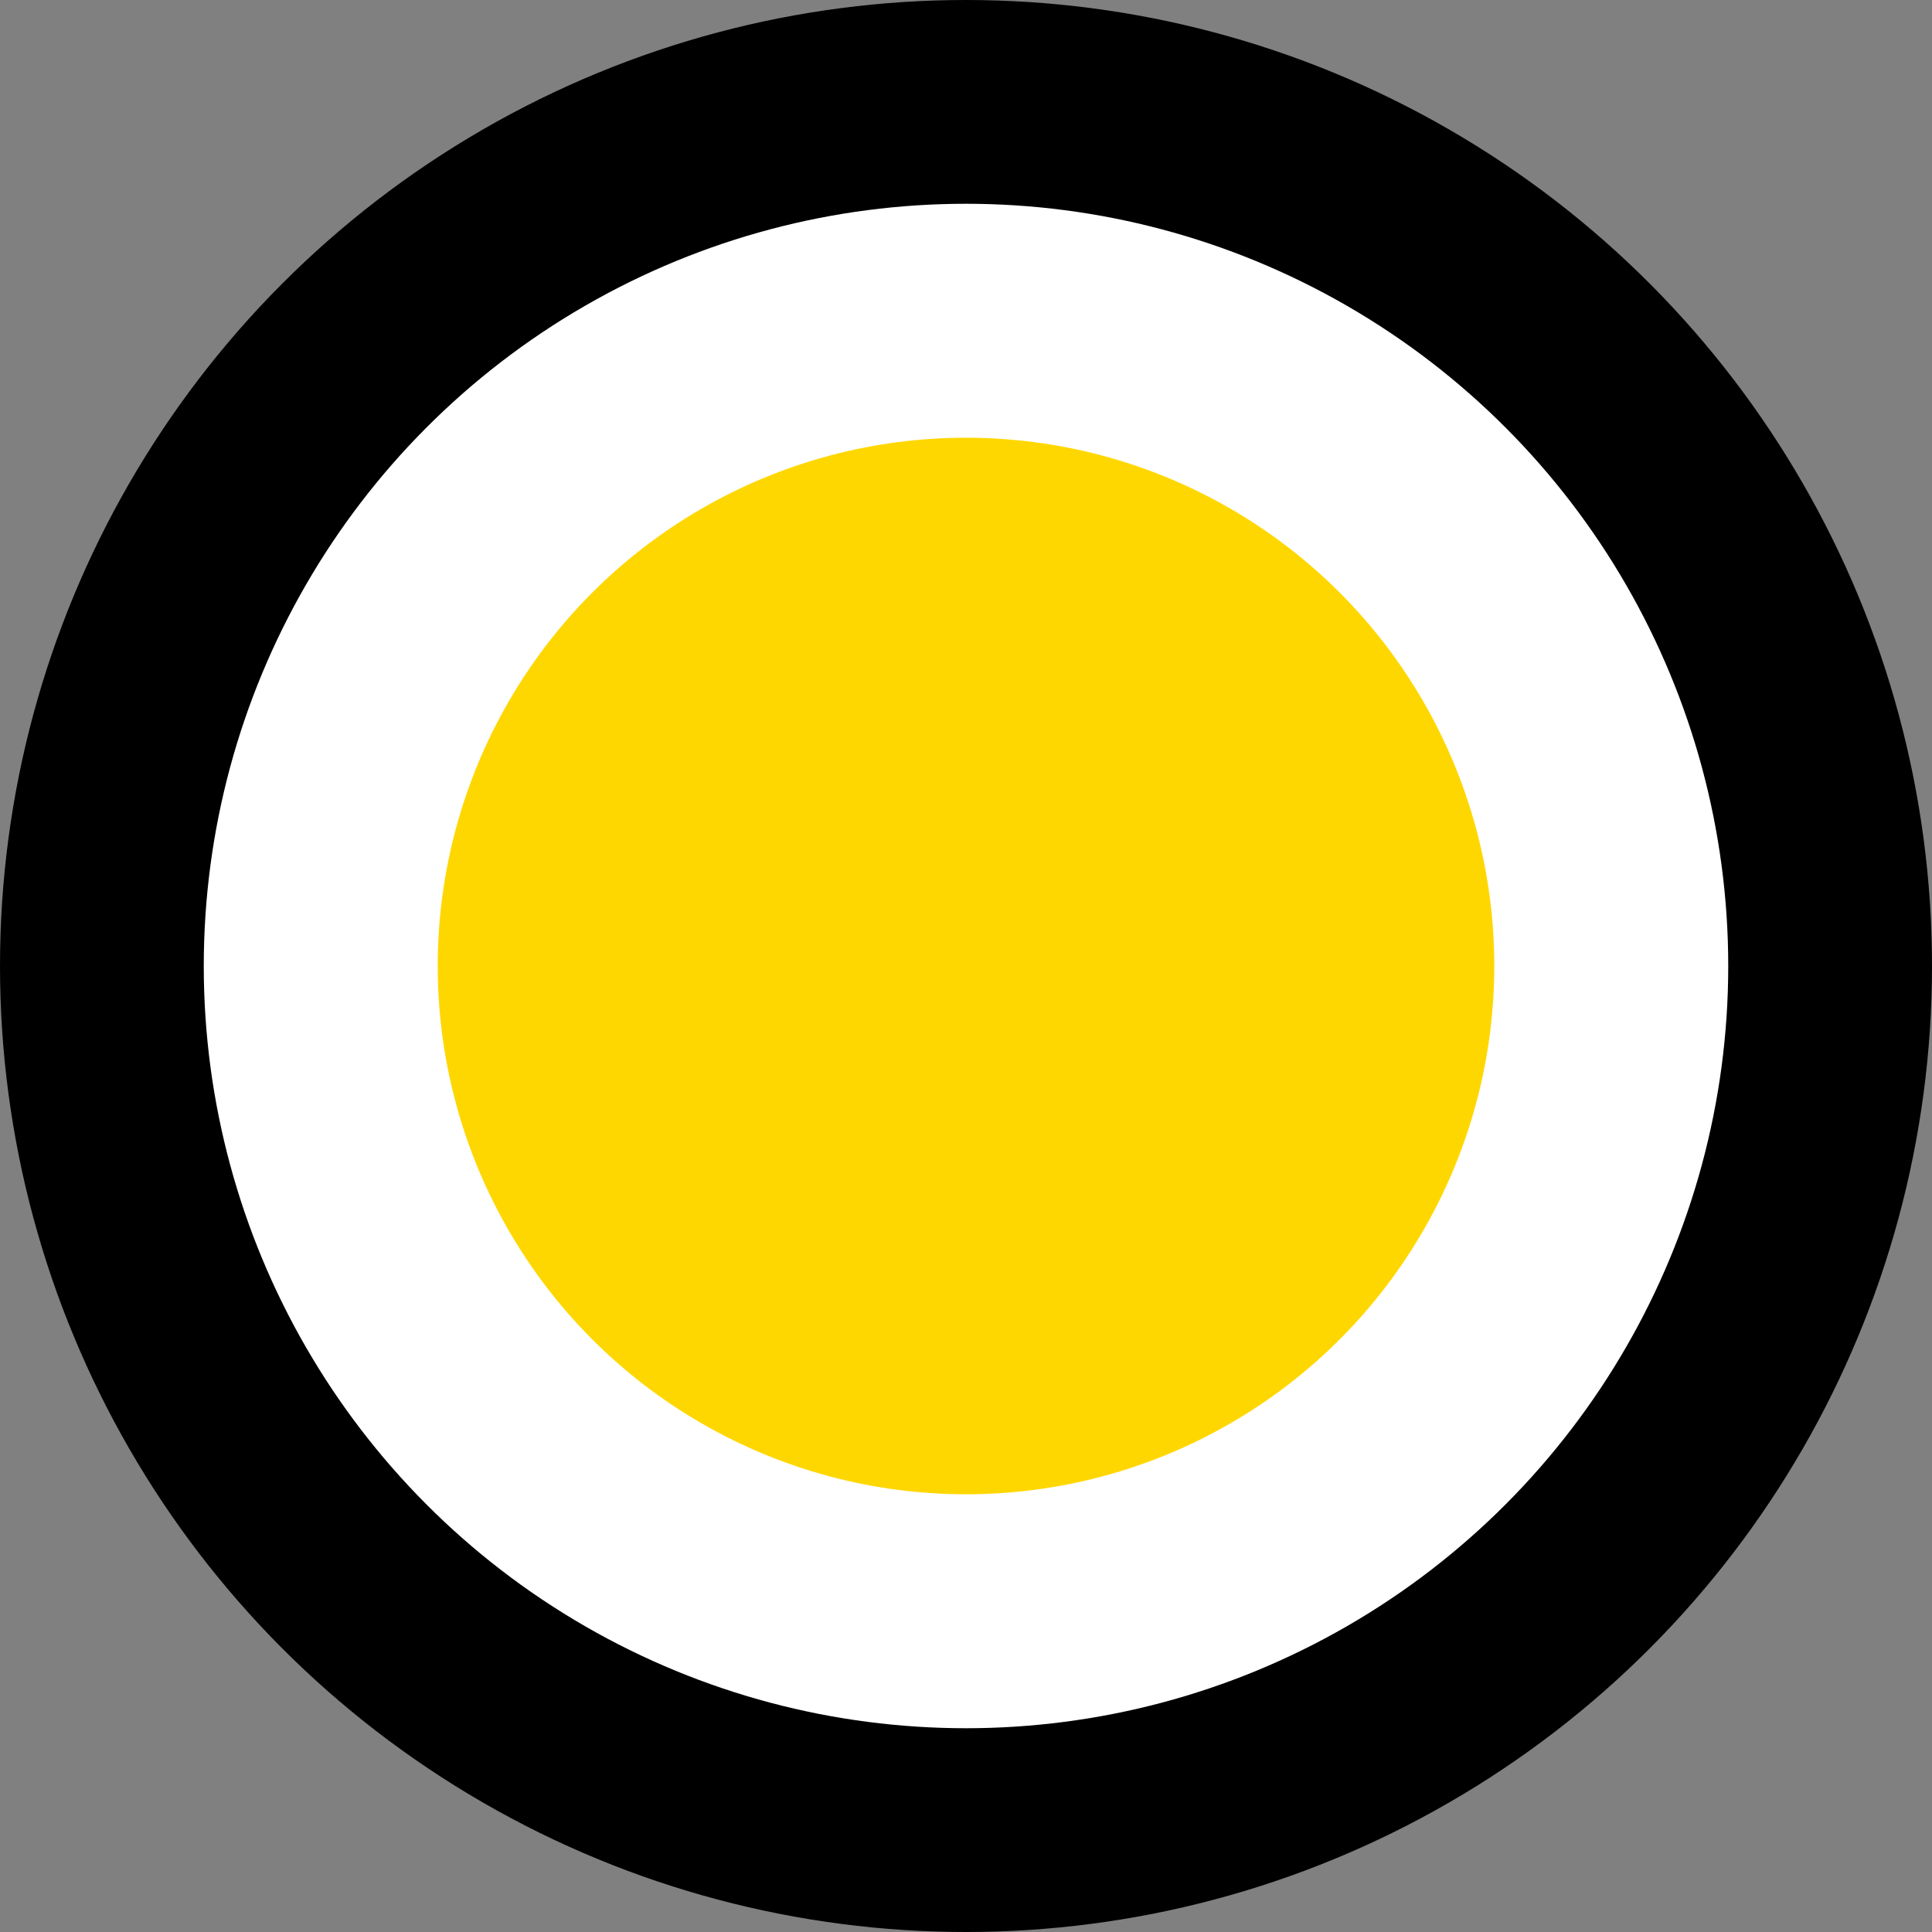<svg
   width="32"
   height="32"
   viewBox="0 0 256 256"
   version="1.1"
   xmlns="http://www.w3.org/2000/svg"
   xmlns:svg="http://www.w3.org/2000/svg"
   role="img">
   <rect x="0" y="0" width="256" height="256" fill="#808080" stroke="none"/>
   <circle
      style="fill:#000000"
      cx="128"
      cy="128"
      r="128" />
   <circle
      style="fill:#ffffff"
      cx="128"
      cy="128"
      r="101" />
   <circle
      style="fill:gold"
      cx="128"
      cy="128"
      r="70" />
</svg>